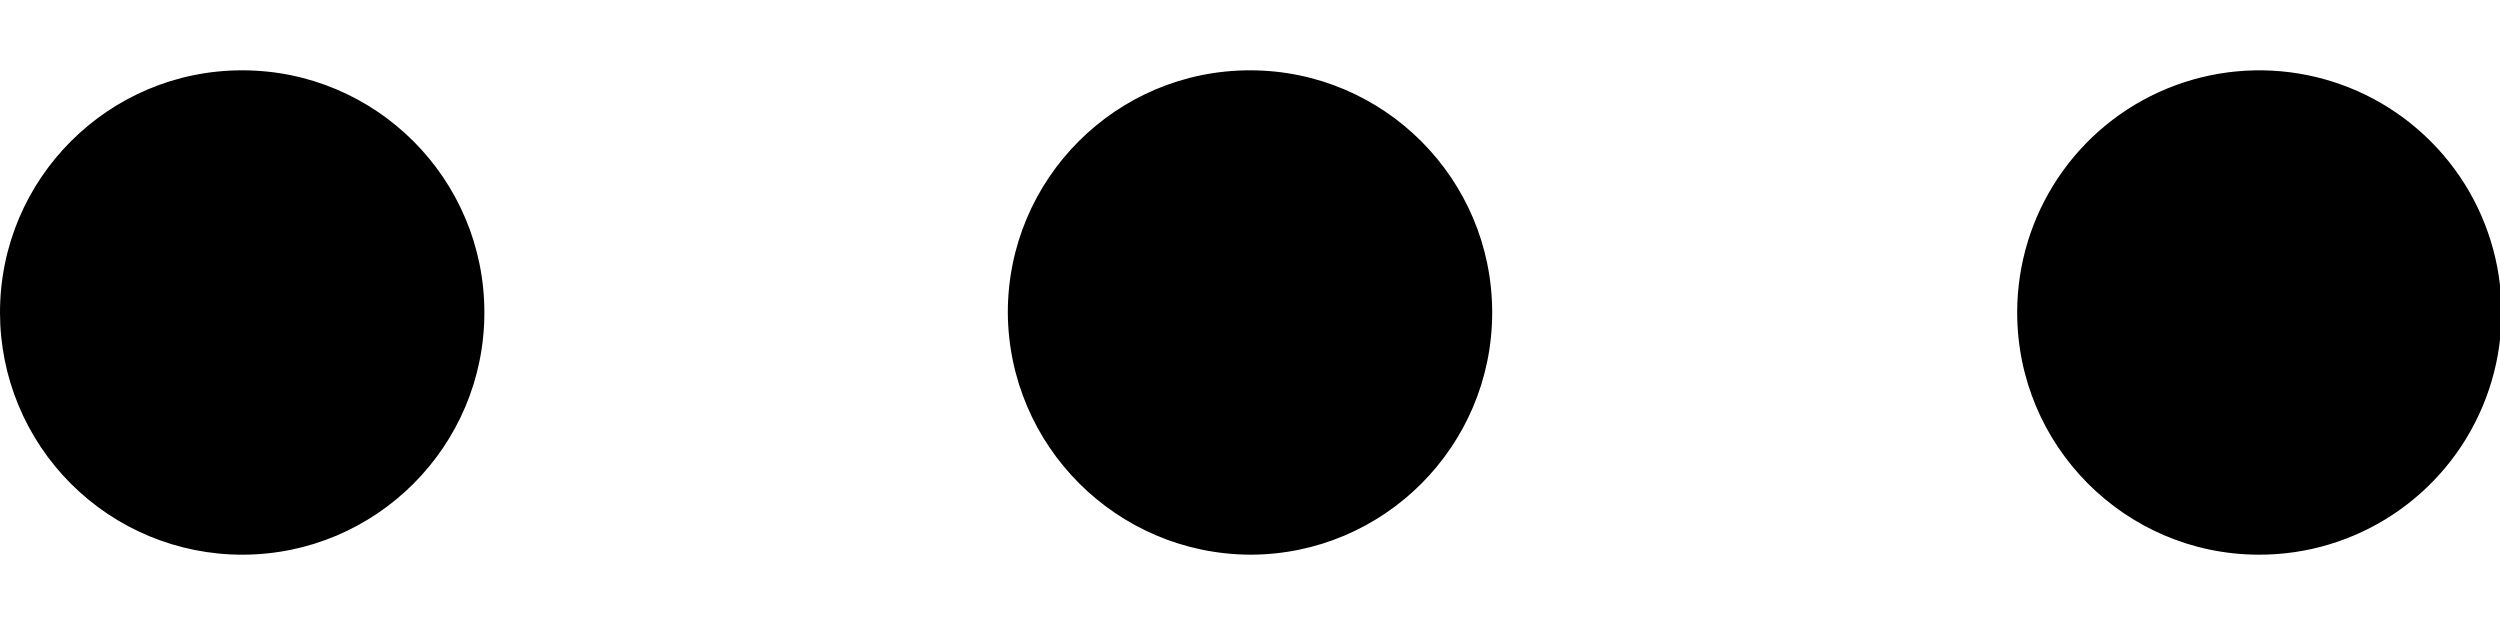 <svg xmlns="http://www.w3.org/2000/svg" xmlns:xlink="http://www.w3.org/1999/xlink" width="16" height="4" version="1.1" viewBox="0 0 16 4"><title>icon/more-horizontal</title><desc>Created with Sketch.</desc><g id="Icons-✅" fill="none" fill-rule="evenodd" stroke="none" stroke-width="1"><g id="Icons" fill="currentColor" transform="translate(-490, -1602)"><g id="icon/more-horizontal" transform="translate(490, 1602)"><g id="more-horizontal"><path id="Combined-Shape" d="M12.91,2 C12.91,1.372 13.289,0.806 13.869,0.567 C14.45,0.328 15.117,0.462 15.56,0.908 C16.002,1.353 16.132,2.021 15.889,2.6 C15.646,3.179 15.078,3.554 14.45,3.55 C13.598,3.545 12.91,2.852 12.91,2 Z M-4.5519144e-14,2 C-4.56239788e-14,1.144 0.694,0.45 1.55,0.45 C2.406,0.45 3.1,1.144 3.1,2 C3.1,2.856 2.406,3.55 1.55,3.55 C1.139,3.55 0.745,3.387 0.454,3.096 C0.163,2.805 -4.54688005e-14,2.411 -4.5519144e-14,2 Z M6.45,2 C6.45,1.144 7.144,0.45 8,0.45 C8.856,0.45 9.55,1.144 9.55,2 C9.55,2.856 8.856,3.55 8,3.55 C7.146,3.545 6.455,2.854 6.45,2 Z"/></g></g></g></g></svg>